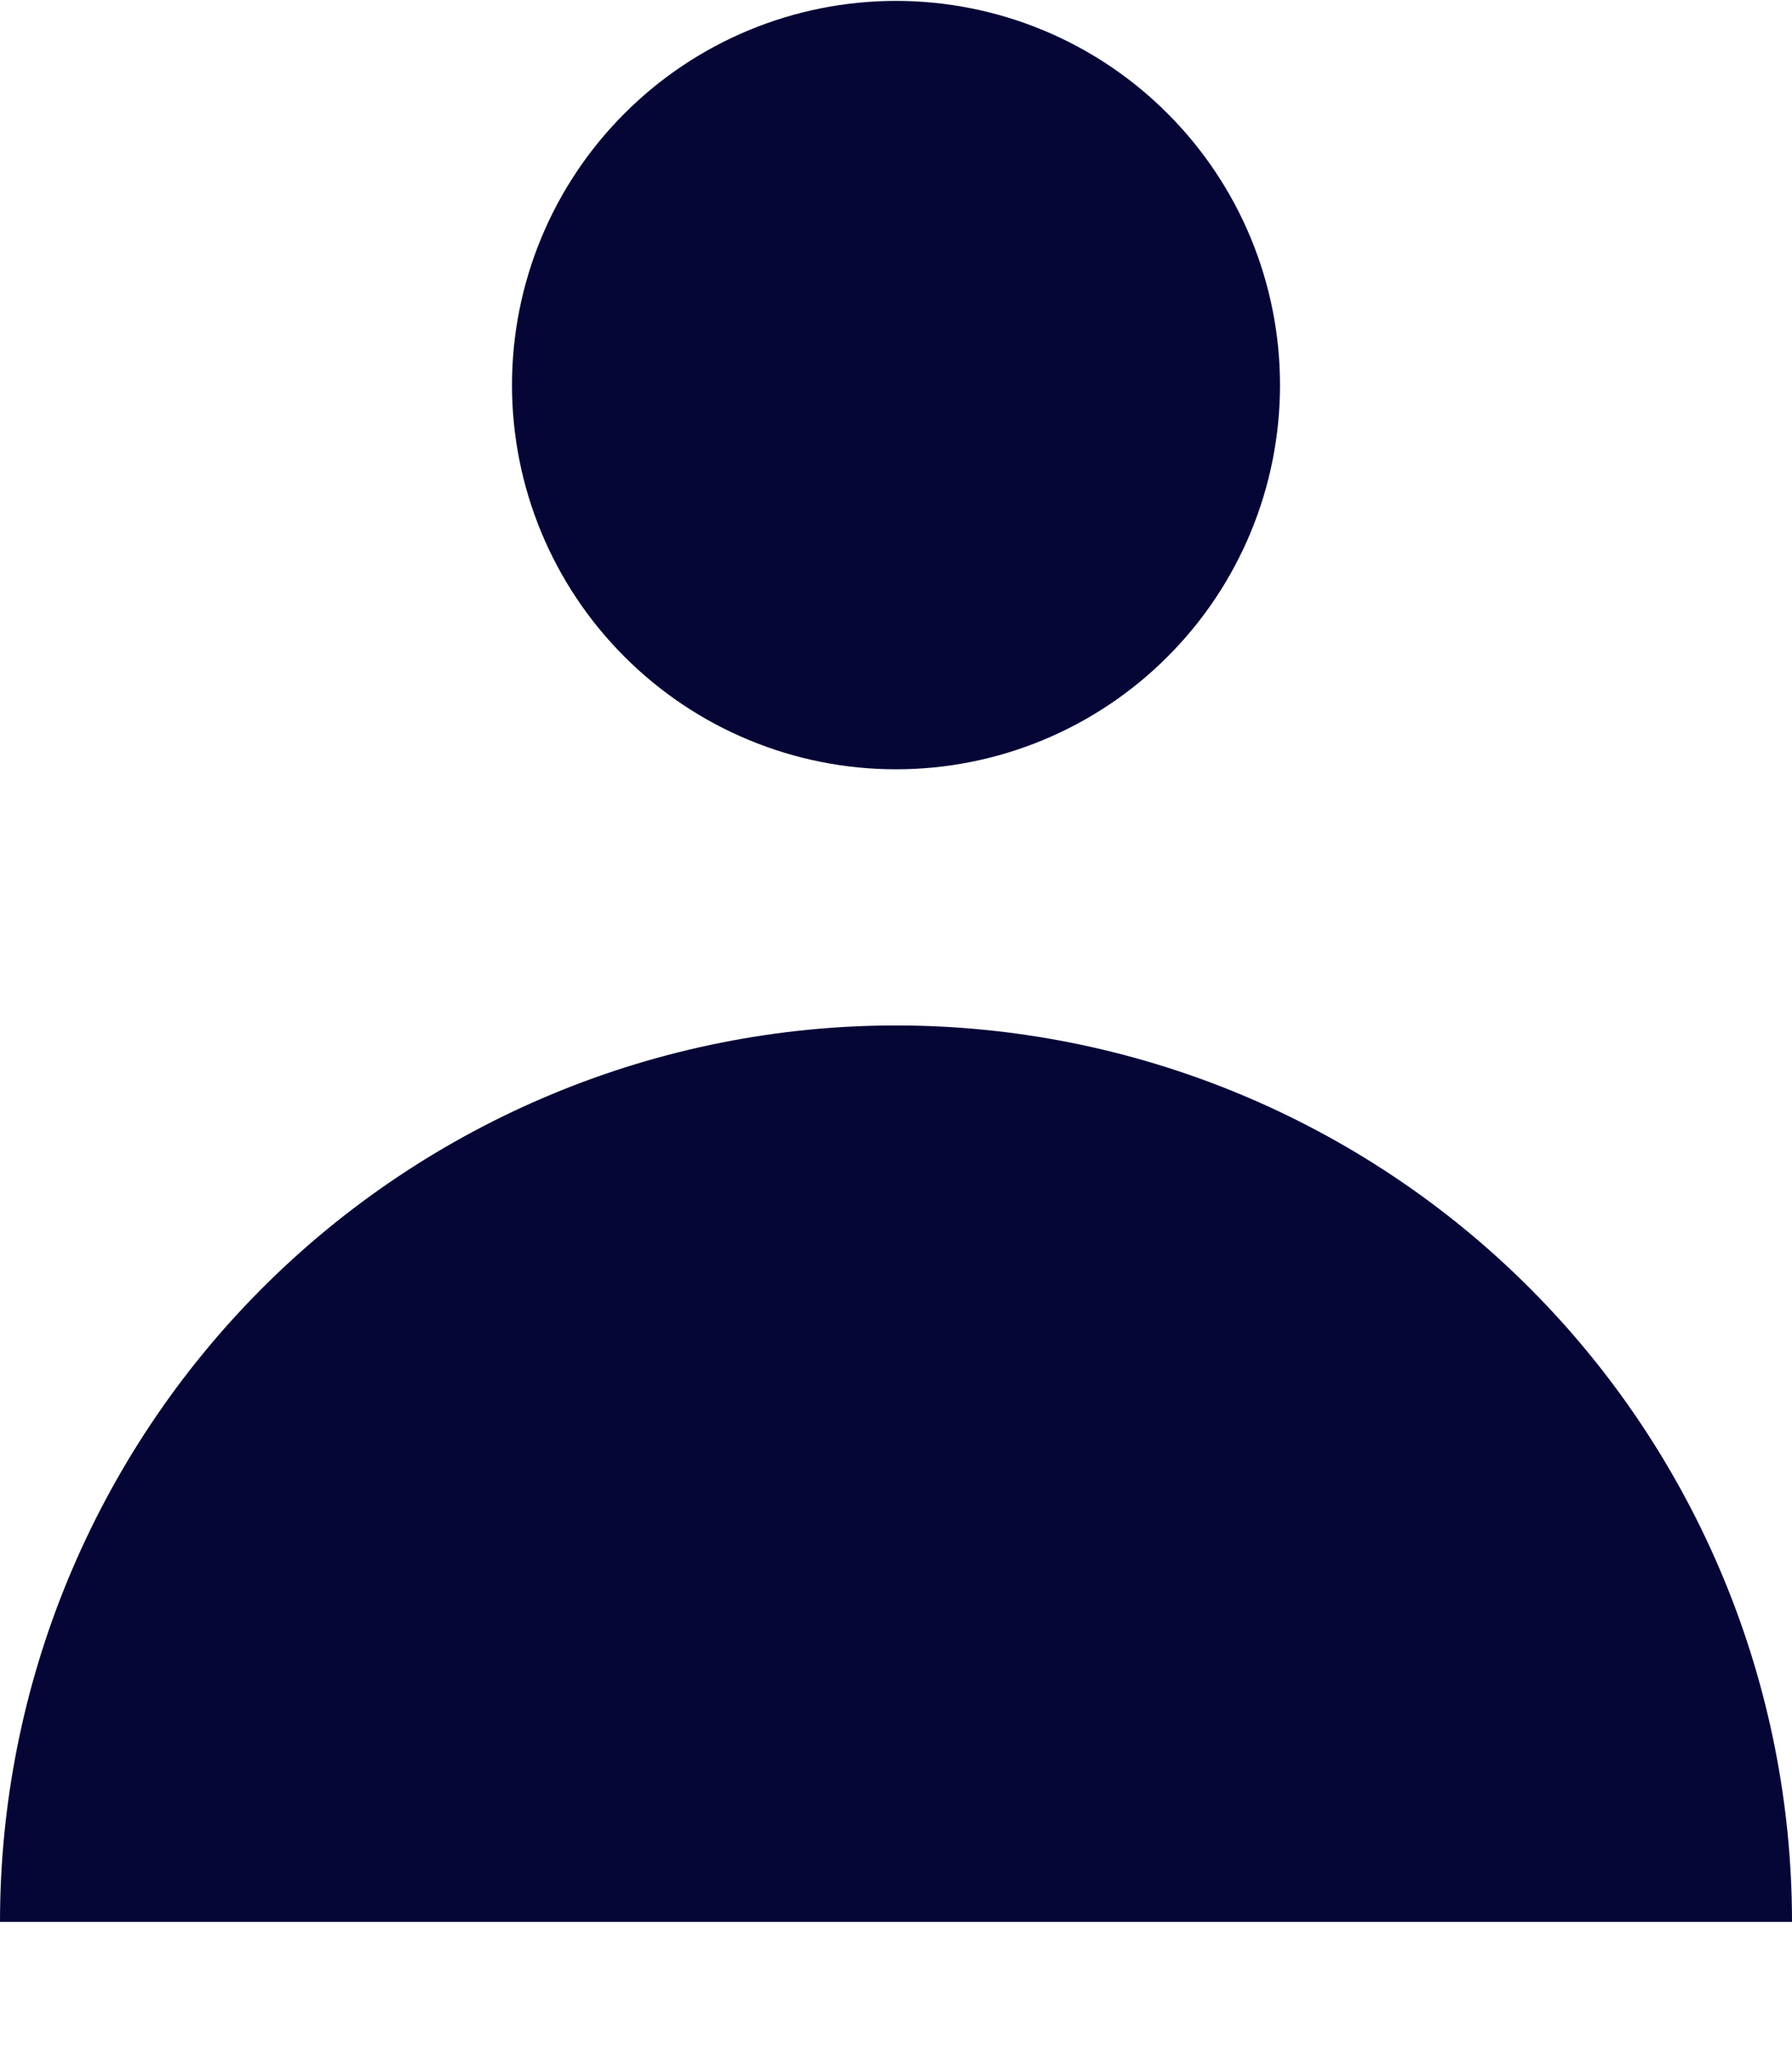 <svg width="14" height="16" viewBox="0 0 14 16" fill="none" xmlns="http://www.w3.org/2000/svg">
<path fill-rule="evenodd" clip-rule="evenodd" d="M7 6.007C7.796 6.007 8.559 5.691 9.121 5.128C9.684 4.566 10 3.803 10 3.007C10 2.211 9.684 1.448 9.121 0.886C8.559 0.323 7.796 0.007 7 0.007C6.204 0.007 5.441 0.323 4.879 0.886C4.316 1.448 4 2.211 4 3.007C4 3.803 4.316 4.566 4.879 5.128C5.441 5.691 6.204 6.007 7 6.007ZM0 15.007C-1.36979e-08 14.088 0.181 13.178 0.533 12.328C0.885 11.479 1.4 10.707 2.05 10.057C2.7 9.407 3.472 8.892 4.321 8.54C5.17 8.188 6.081 8.007 7 8.007C7.919 8.007 8.83 8.188 9.679 8.54C10.528 8.892 11.3 9.407 11.95 10.057C12.6 10.707 13.115 11.479 13.467 12.328C13.819 13.178 14 14.088 14 15.007H0Z" fill="#050636"/>
</svg>
